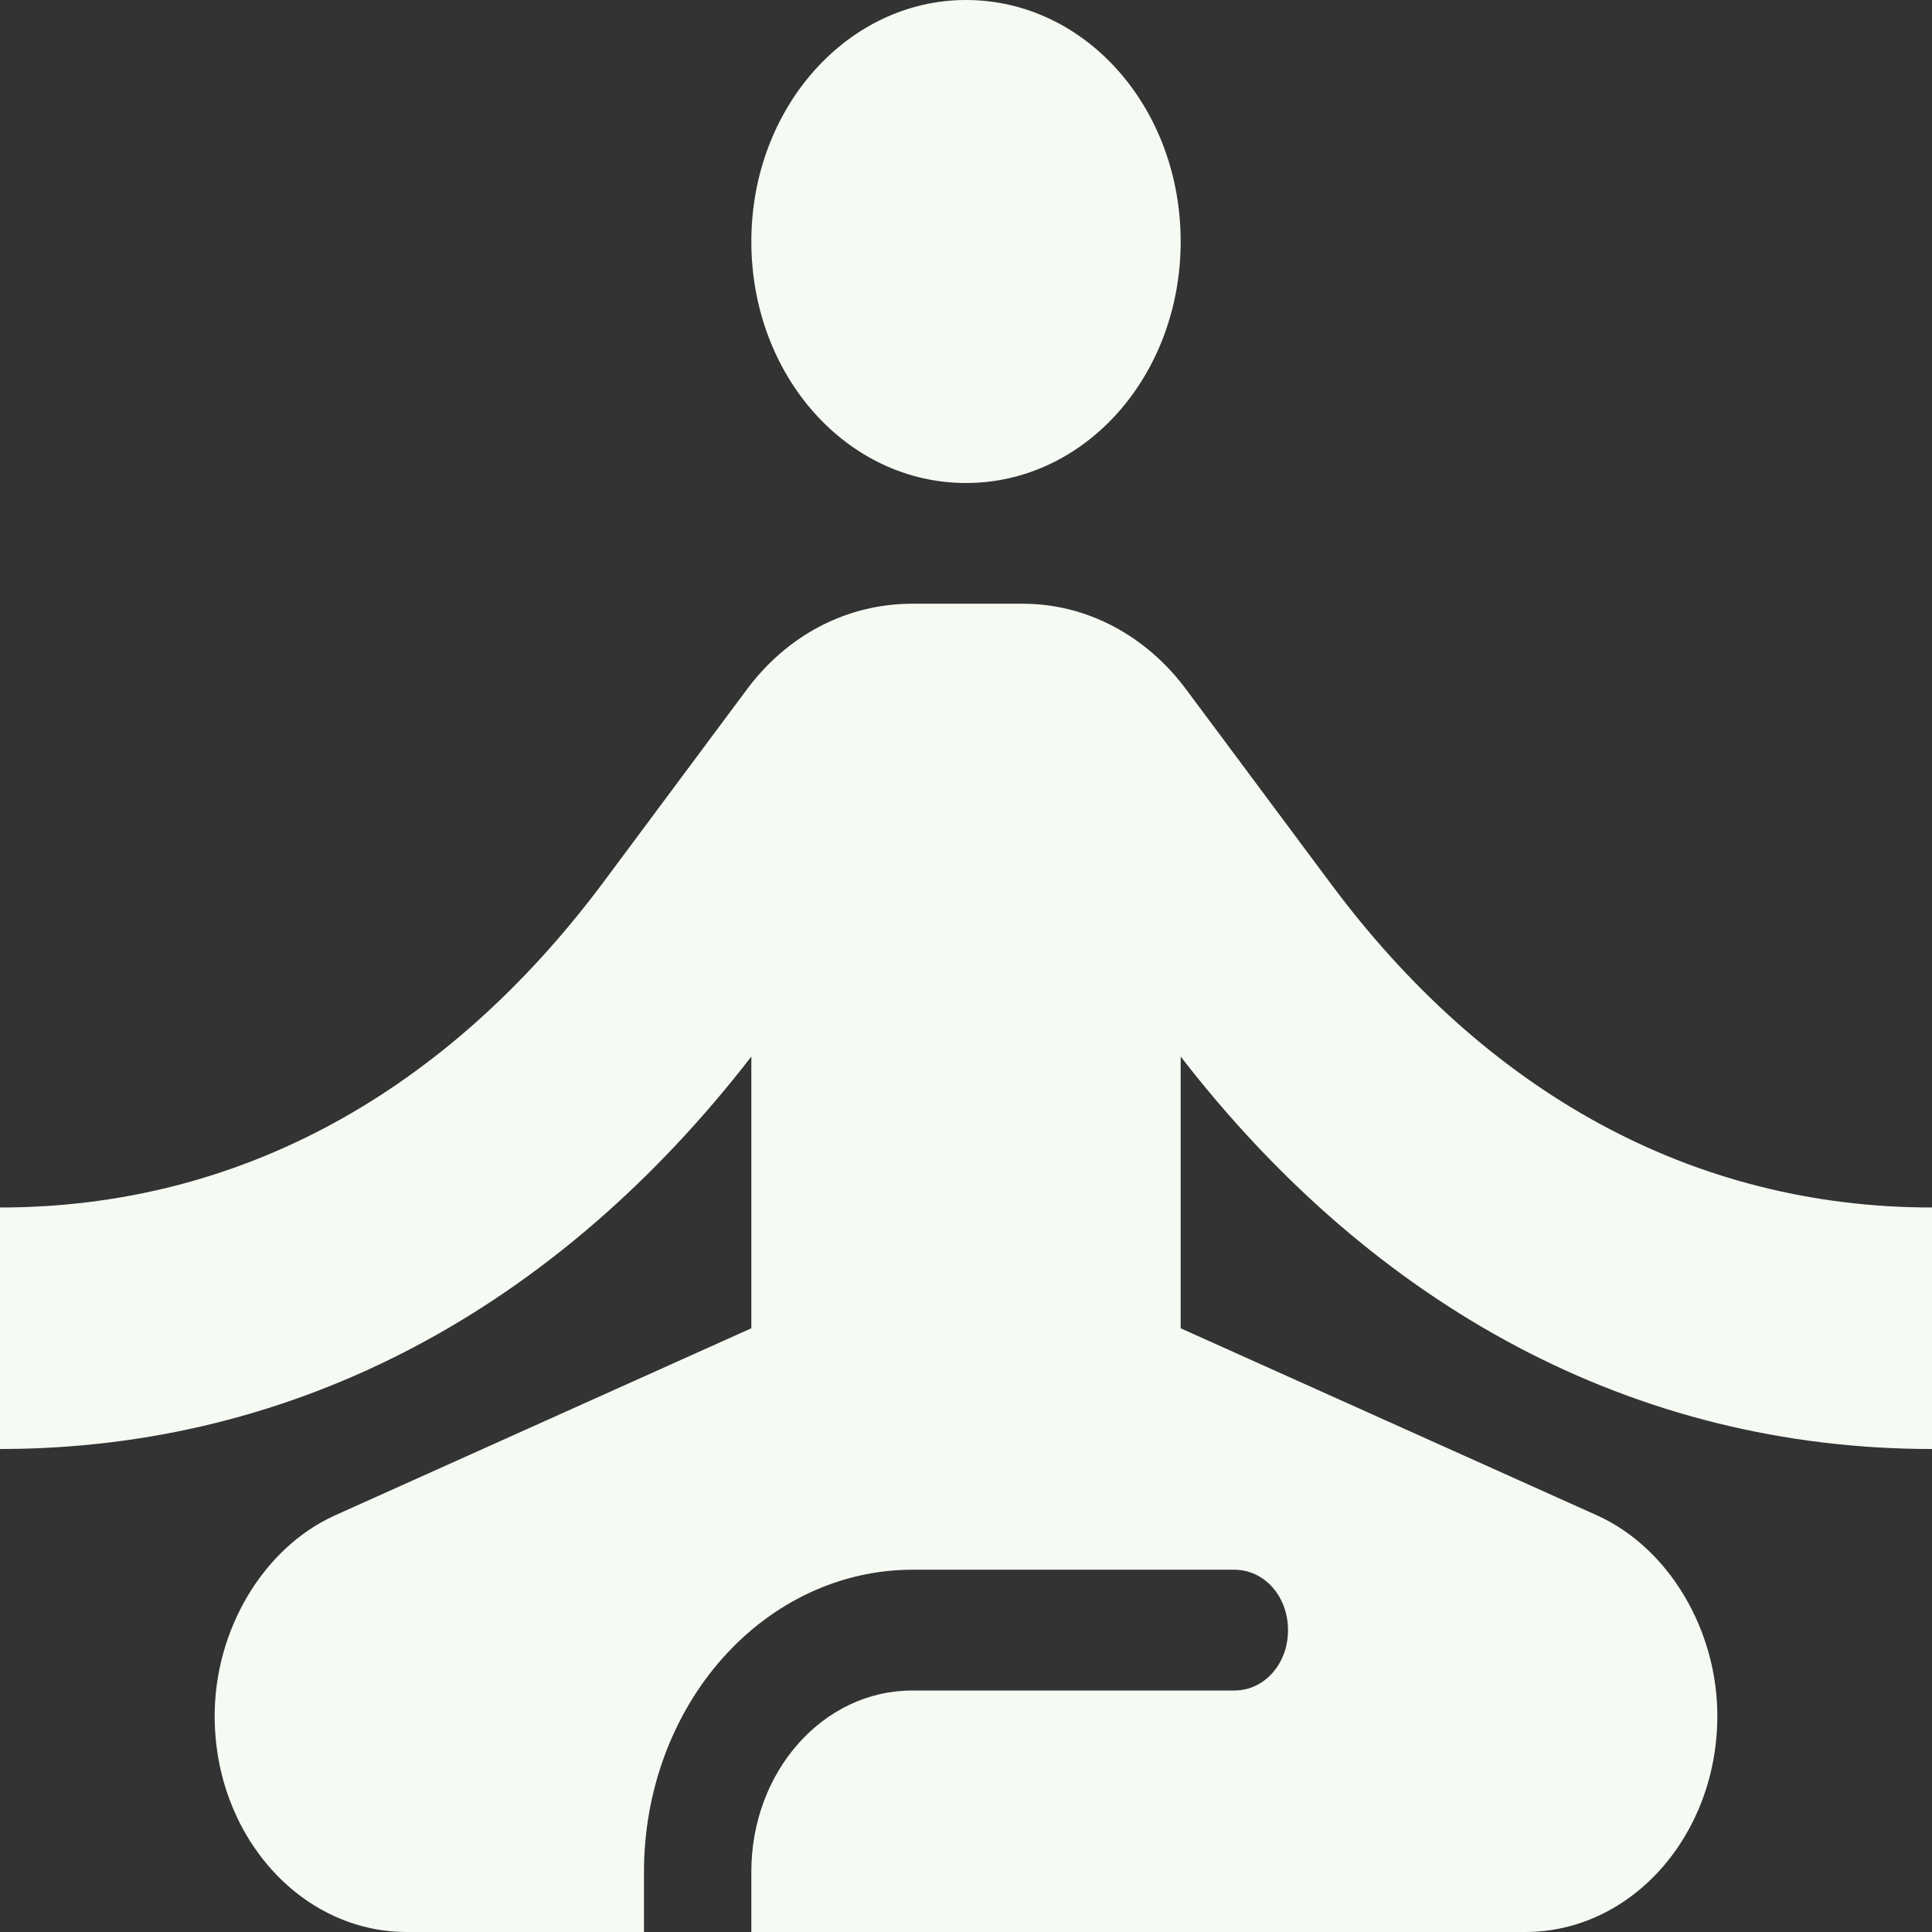 <svg width="37" height="37" viewBox="0 0 37 37" fill="none" xmlns="http://www.w3.org/2000/svg">
<rect x="0" y="0" width="37" height="37" fill="#333333" stroke="none"/>
<path d="M18.5 0C20.782 0 22.611 2.058 22.611 4.625C22.611 7.192 20.782 9.25 18.5 9.25C16.218 9.25 14.389 7.192 14.389 4.625C14.389 2.058 16.239 0 18.5 0ZM37 27.75V23.125C32.396 23.125 28.449 20.905 25.489 16.927L22.734 13.227C22.352 12.706 21.872 12.286 21.328 11.998C20.784 11.71 20.19 11.562 19.589 11.562H17.472C16.218 11.562 15.067 12.164 14.286 13.227L11.532 16.927C8.551 20.905 4.604 23.125 0 23.125V27.75C5.694 27.75 10.668 25.044 14.389 20.234V25.438L6.413 29.022C5.036 29.646 4.111 31.219 4.111 32.861C4.111 35.15 5.756 37 7.791 37H12.333V35.844C12.333 34.31 12.875 32.84 13.838 31.756C14.802 30.672 16.109 30.062 17.472 30.062H23.639C24.214 30.062 24.667 30.571 24.667 31.219C24.667 31.866 24.214 32.375 23.639 32.375H17.472C15.766 32.375 14.389 33.924 14.389 35.844V37H29.209C31.244 37 32.889 35.15 32.889 32.861C32.889 31.219 31.964 29.646 30.587 29.022L22.611 25.438V20.234C26.332 25.044 31.306 27.75 37 27.75Z" fill="#F5FAF3"/>
</svg>
